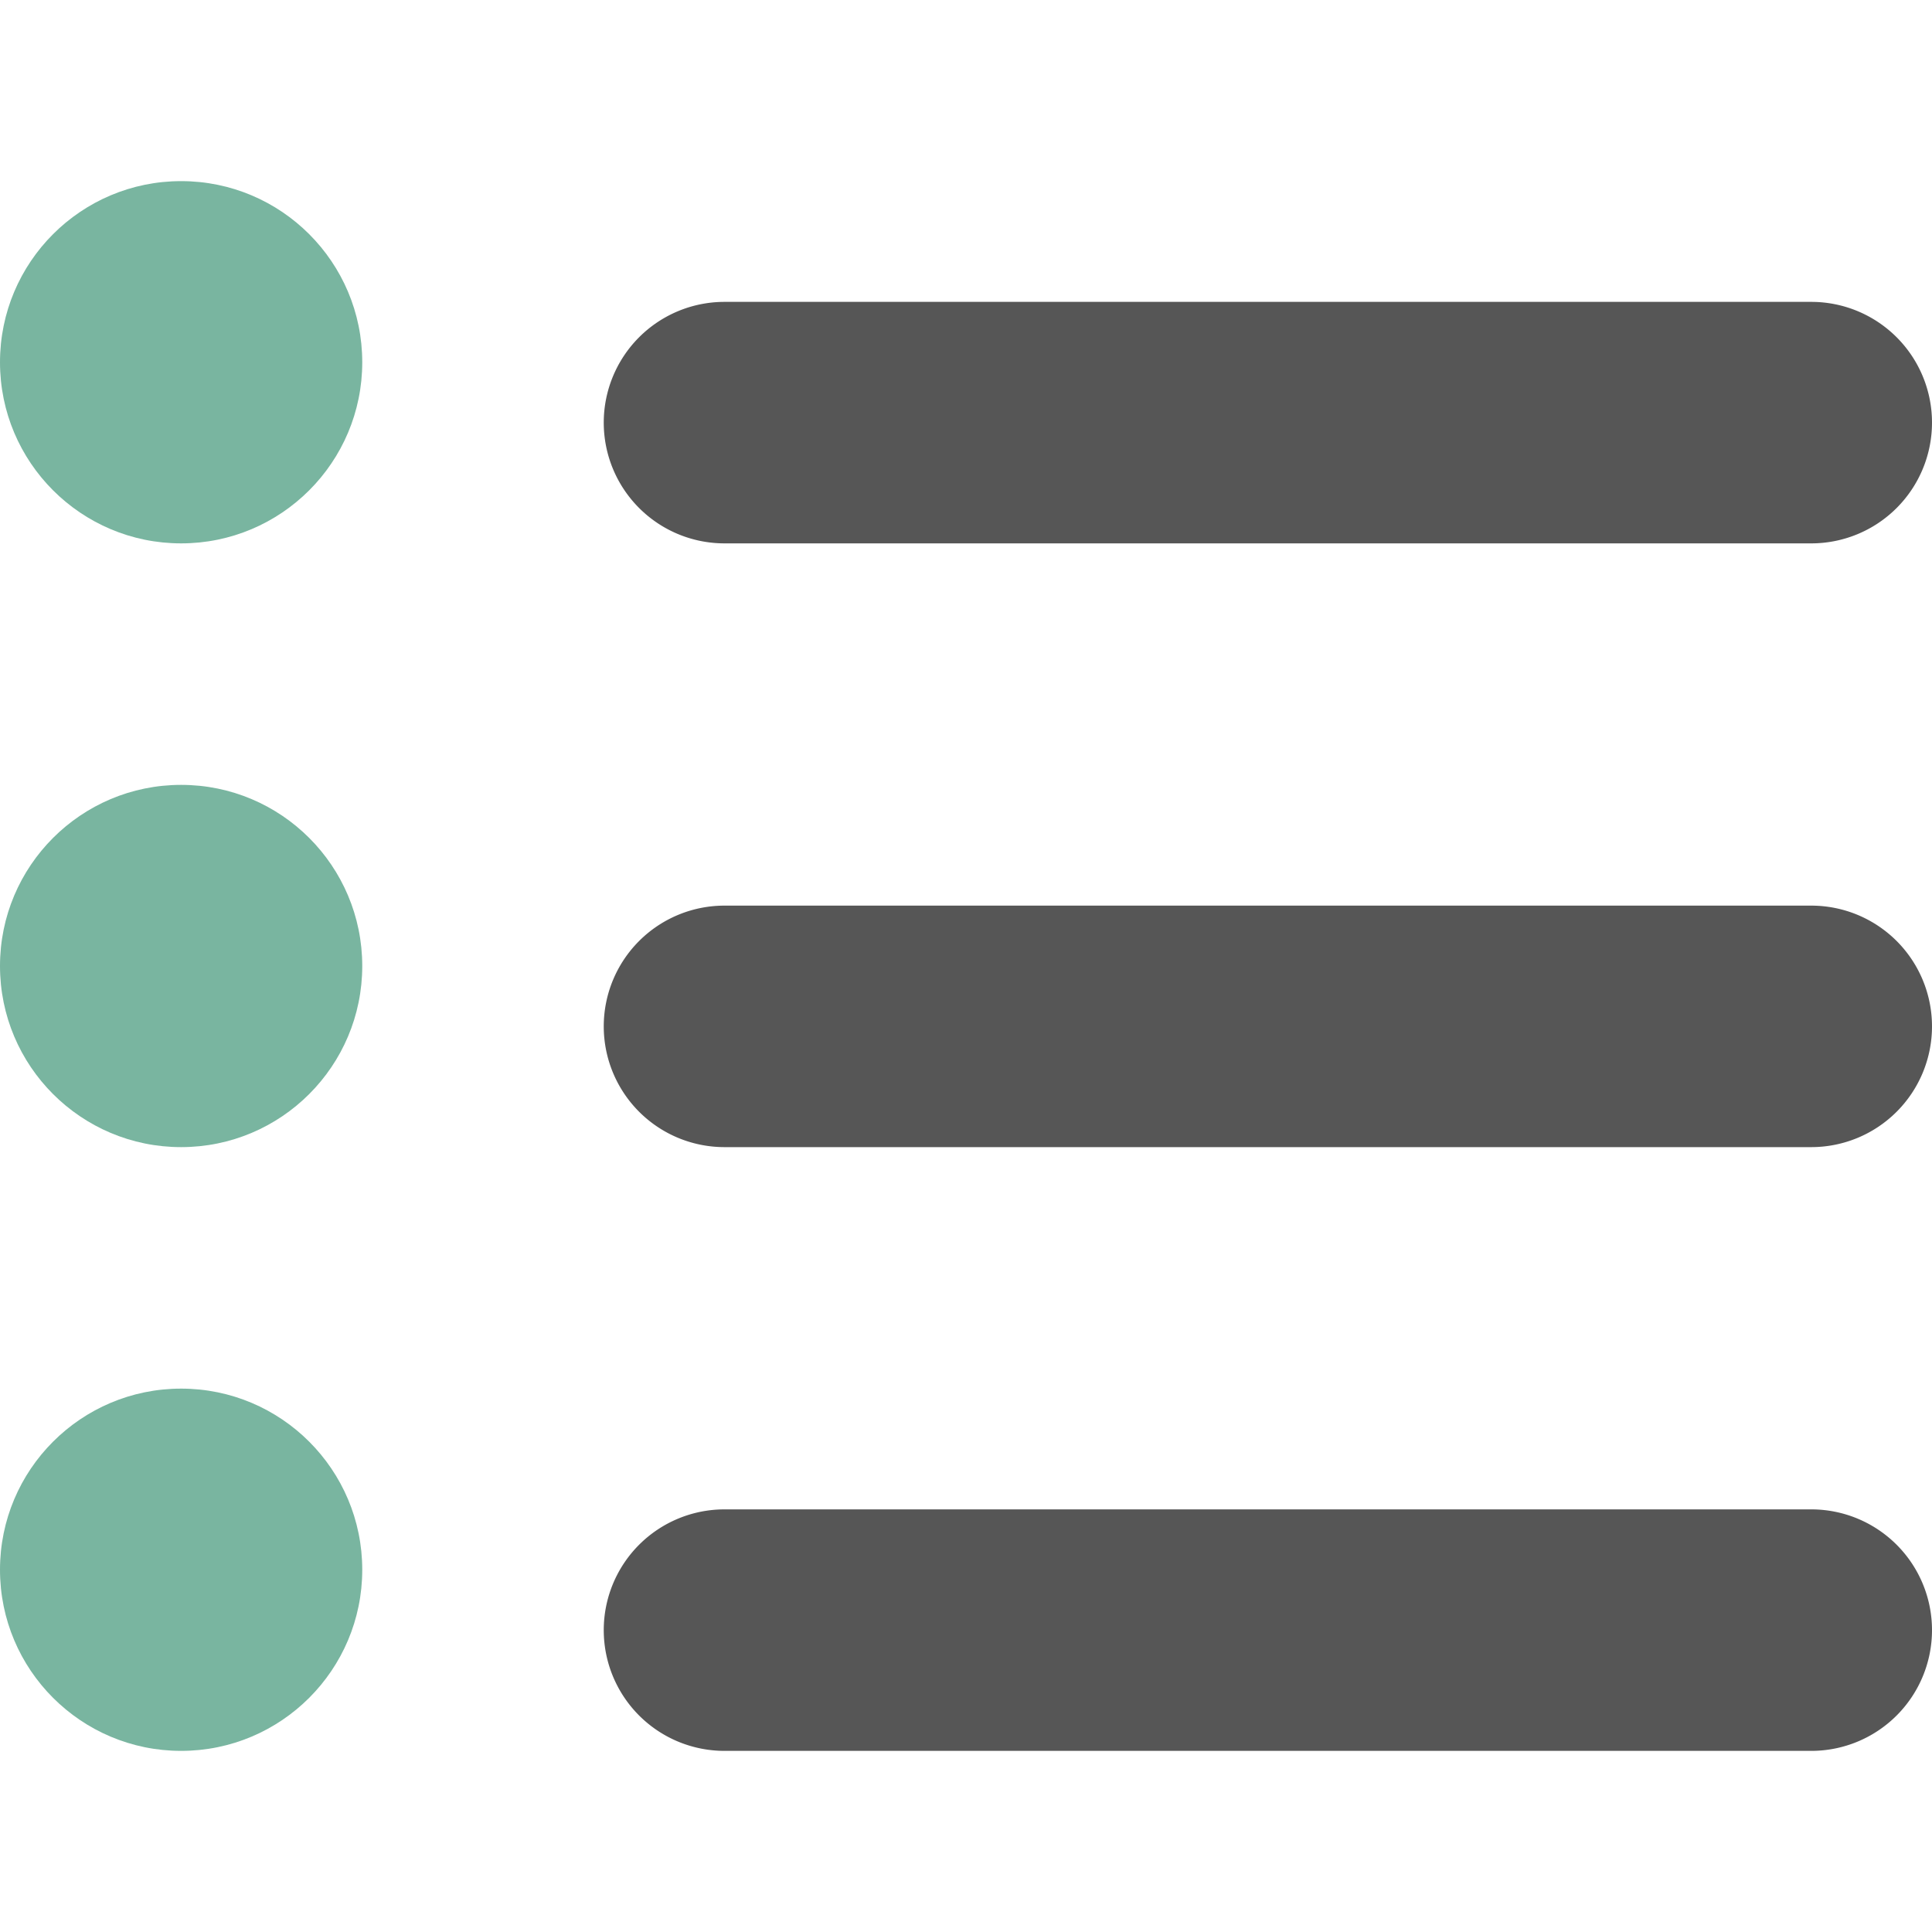 <svg id="レイヤー_1" data-name="レイヤー 1" xmlns="http://www.w3.org/2000/svg" xmlns:xlink="http://www.w3.org/1999/xlink" viewBox="0 0 16 16"><defs><style>.cls-1{fill:#79b5a0;}.cls-2{fill:#565656;}</style><symbol id="New_Symbol_152" data-name="New Symbol 152" viewBox="0 0 16 13"><circle class="cls-1" cx="1.5" cy="1.5" r="1.5"/><path class="cls-2" d="M16,2a1,1,0,0,1-1,1H6A1,1,0,0,1,5,2H5A1,1,0,0,1,6,1h9a1,1,0,0,1,1,1Z"/><circle class="cls-1" cx="1.5" cy="6.5" r="1.5"/><path class="cls-2" d="M16,7a1,1,0,0,1-1,1H6A1,1,0,0,1,5,7H5A1,1,0,0,1,6,6h9a1,1,0,0,1,1,1Z"/><circle class="cls-1" cx="1.5" cy="11.5" r="1.5"/><path class="cls-2" d="M16,12a1,1,0,0,1-1,1H6a1,1,0,0,1-1-1H5a1,1,0,0,1,1-1h9a1,1,0,0,1,1,1Z"/></symbol></defs><title>green-title</title><use id="New_Symbol_152-3" data-name="New Symbol 152" width="16" height="13" transform="translate(0 1.5)" xlink:href="#New_Symbol_152"/></svg>